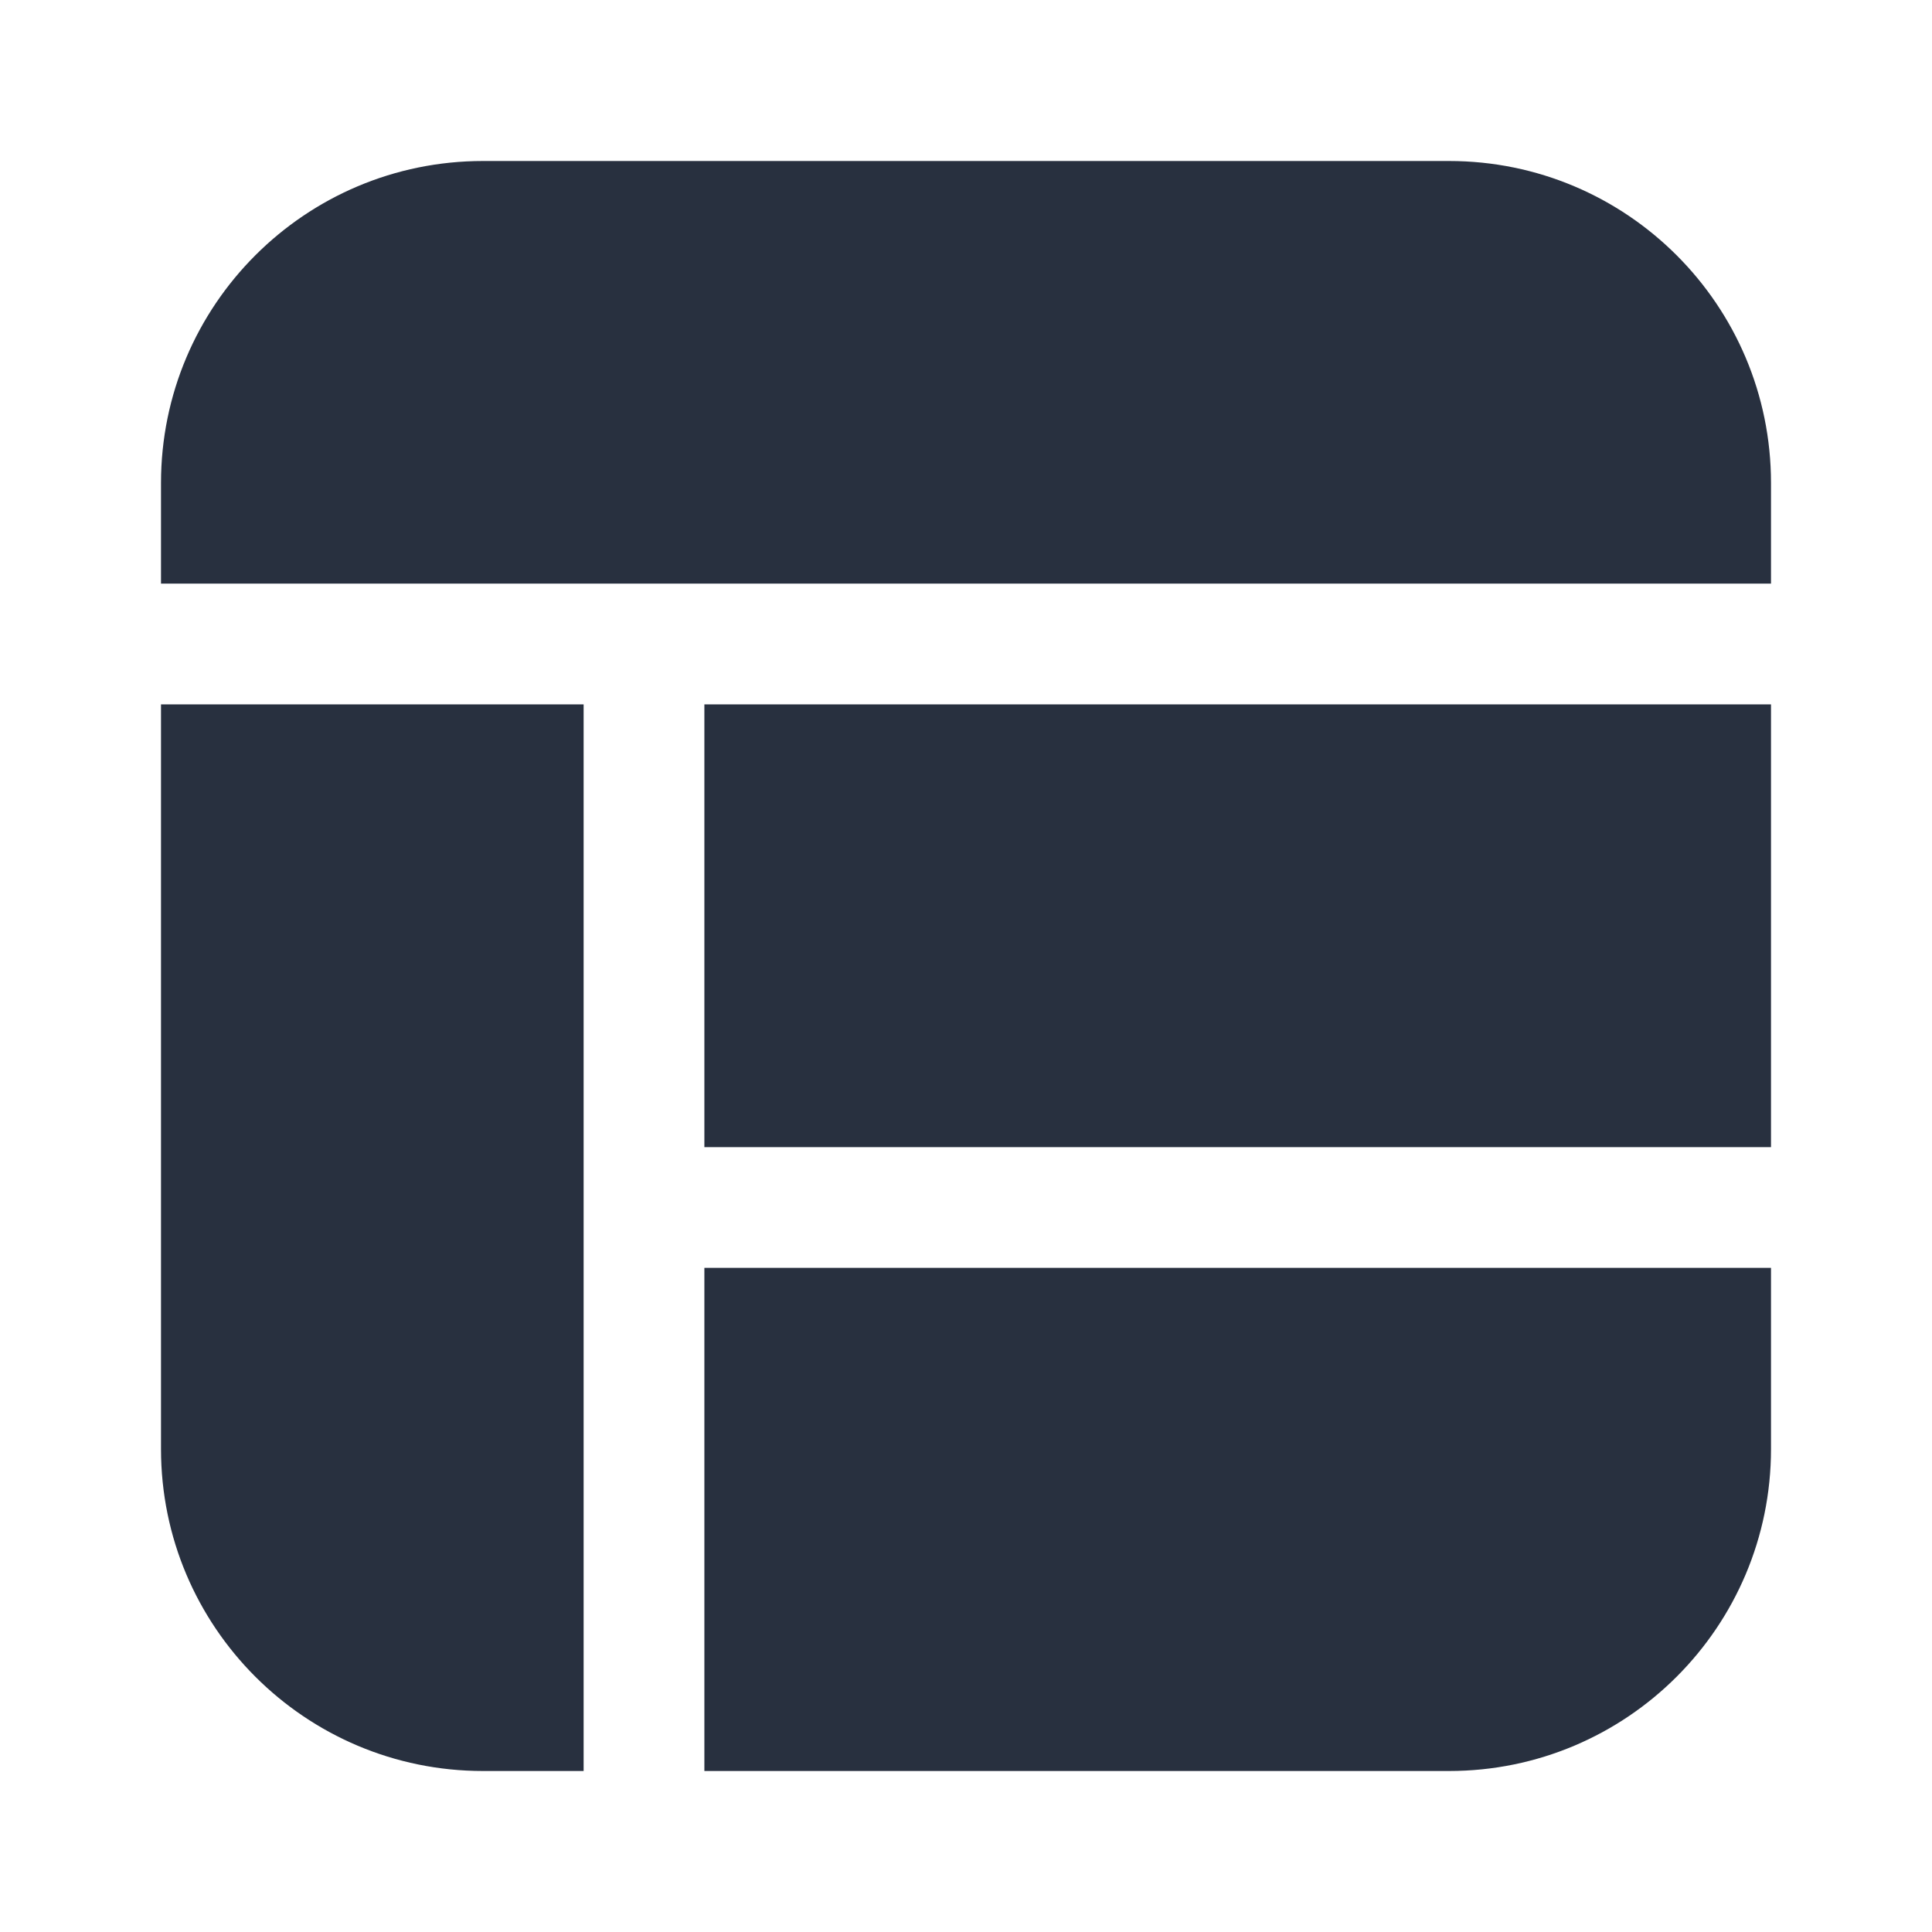<svg width="24" height="24" viewBox="0 0 24 24" fill="none" xmlns="http://www.w3.org/2000/svg">
<path fill-rule="evenodd" clip-rule="evenodd" d="M2 6C2 3.791 3.791 2 6 2H18C20.209 2 22 3.791 22 6V7.25H8H2V6ZM2 8.75V18C2 20.209 3.791 22 6 22H7.25V15V8.75H2ZM8.75 22H18C20.209 22 22 20.209 22 18V15.75L8.75 15.75V22ZM22 14.25V8.75L8.75 8.75V14.25L22 14.25Z" fill="#28303F"/>
</svg>
